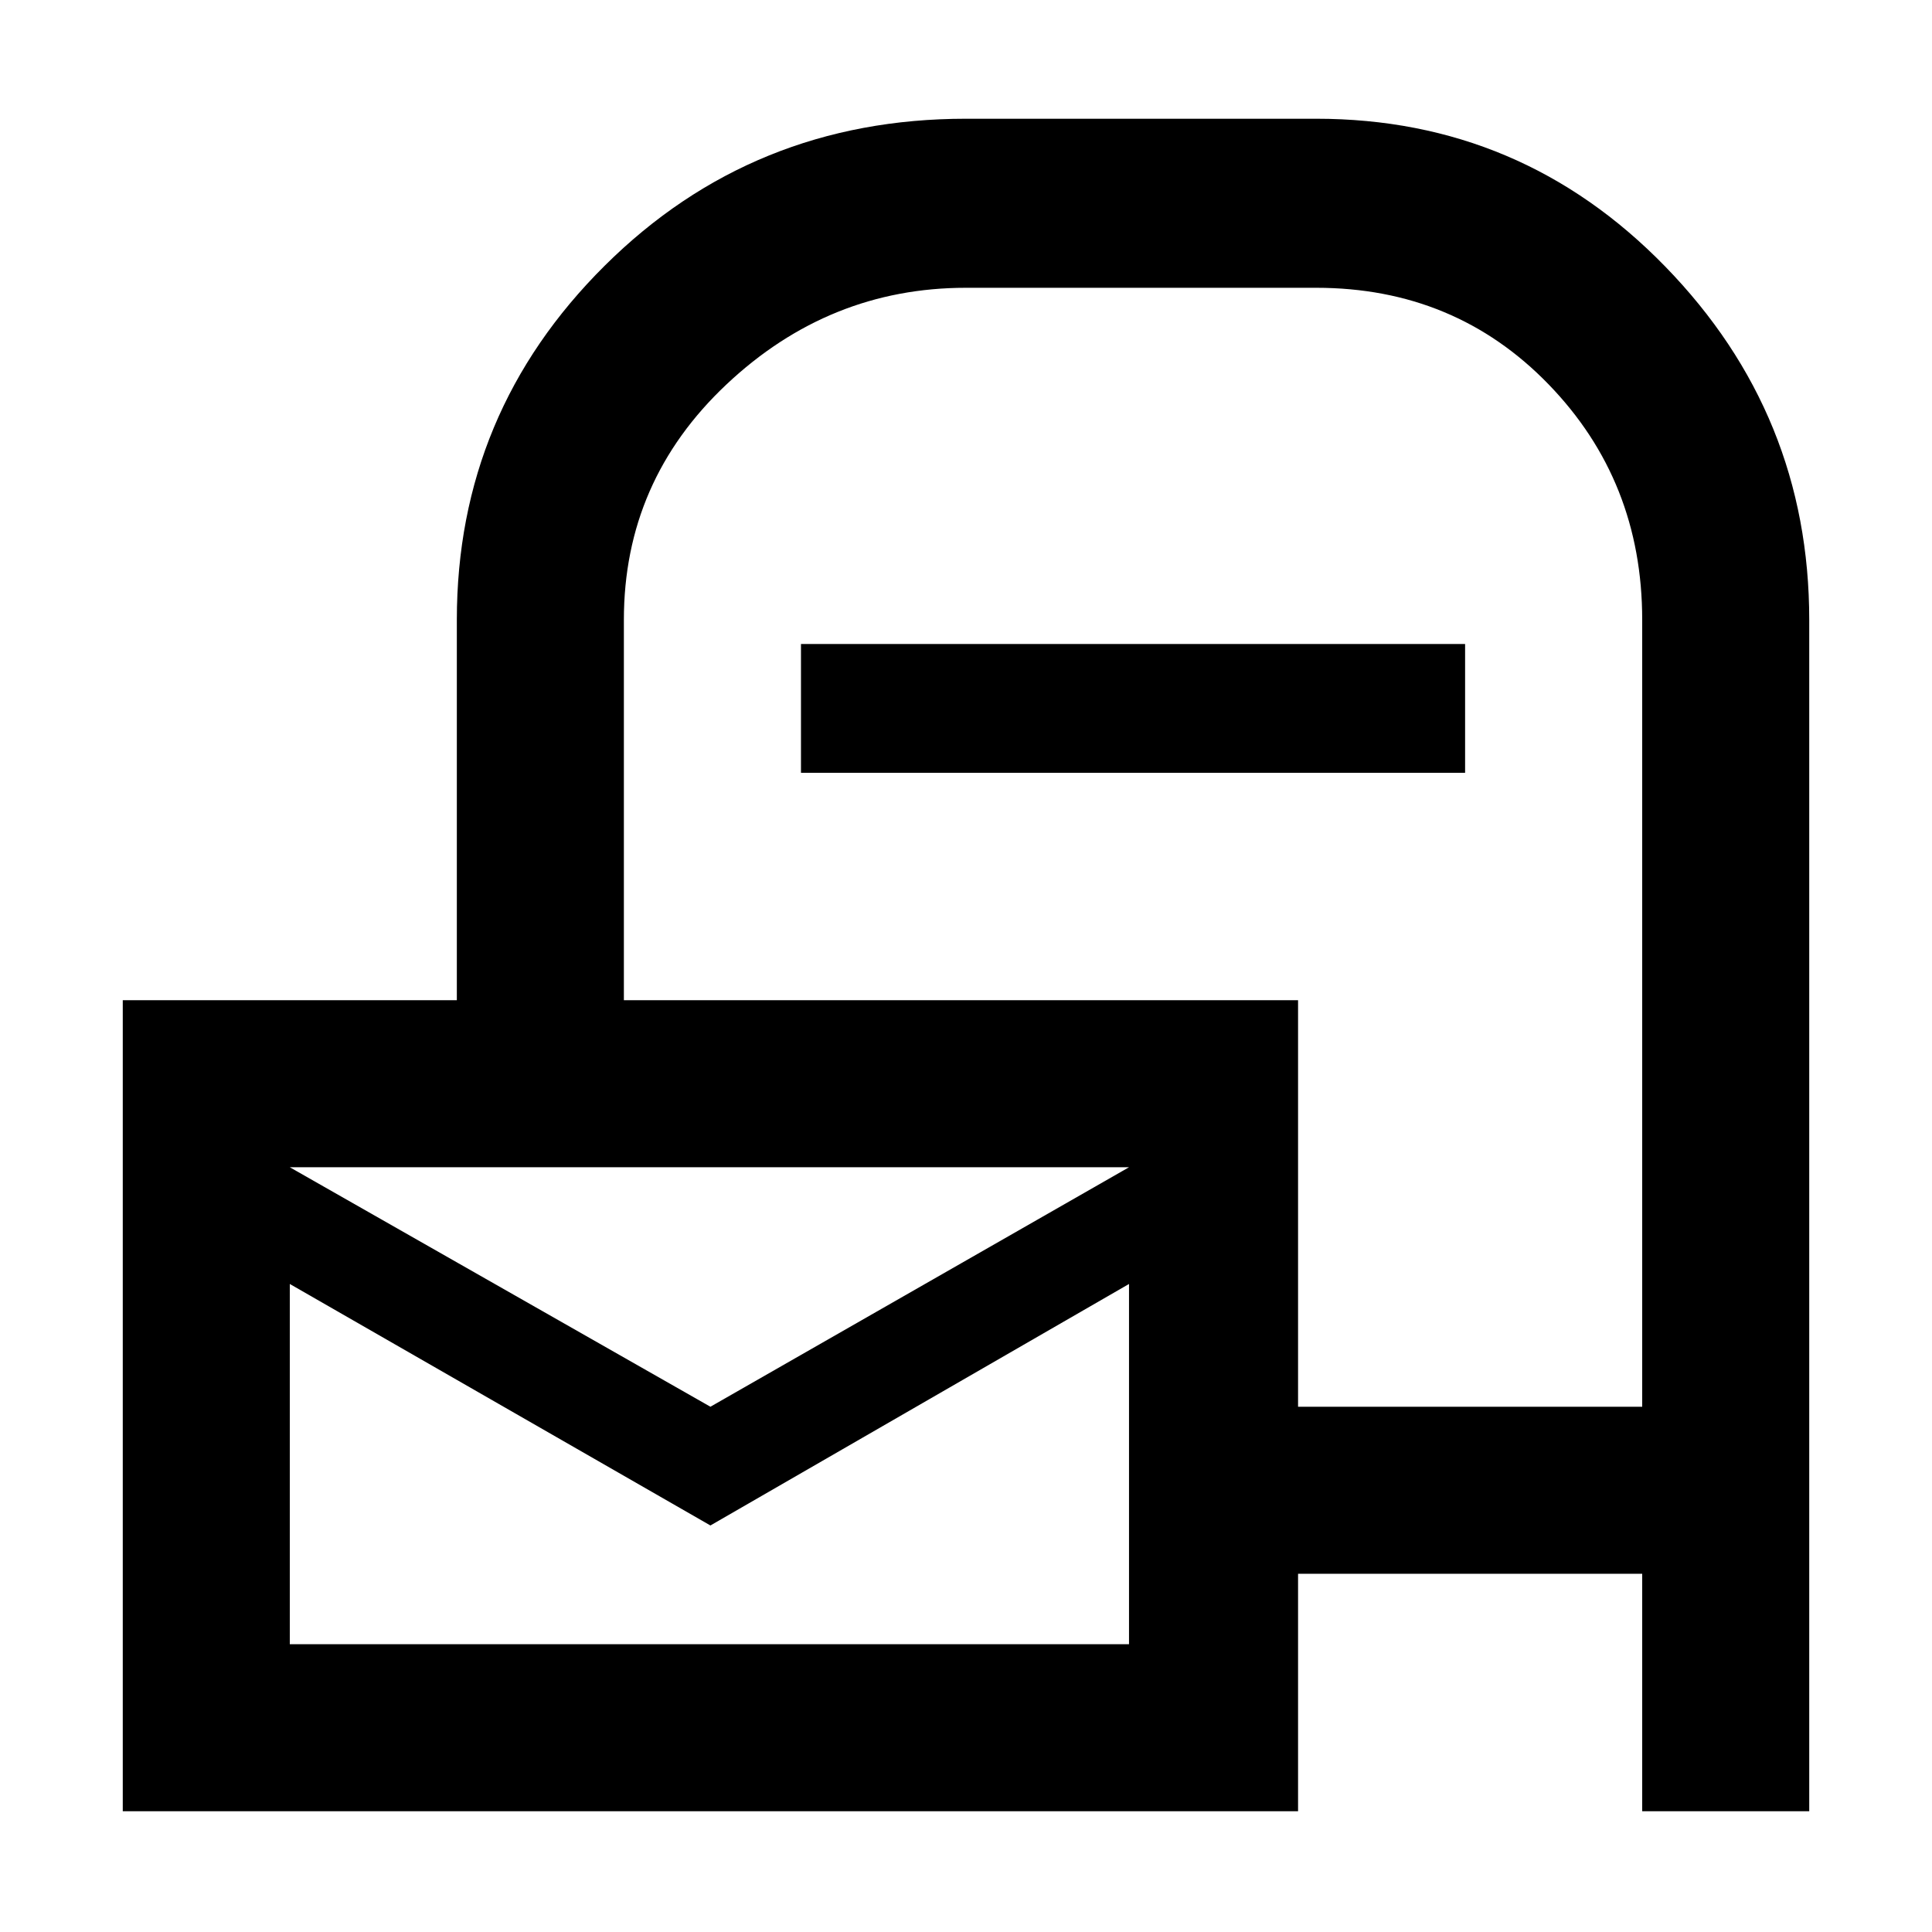 <svg xmlns="http://www.w3.org/2000/svg" height="48" width="48"><path d="M3.05 45V24.85h8.3V15.4q0-5.15 3.675-8.8Q18.7 2.95 24 2.95h8.7q5.1 0 8.675 3.675Q44.95 10.3 44.95 15.4V45H40.8v-5.9h-8.55V45Zm29.2-10.05h8.55V15.4q0-3.45-2.325-5.85-2.325-2.4-5.775-2.4H24q-3.4 0-5.95 2.4-2.55 2.4-2.55 5.85v9.45h16.75ZM19.9 19.2V16h16.5v3.2Zm-2.25 15.75L28.05 29H7.2Zm0 2.95-10.45-6v8.95h20.85V31.9ZM7.2 29v11.85V29Z"/></svg>
